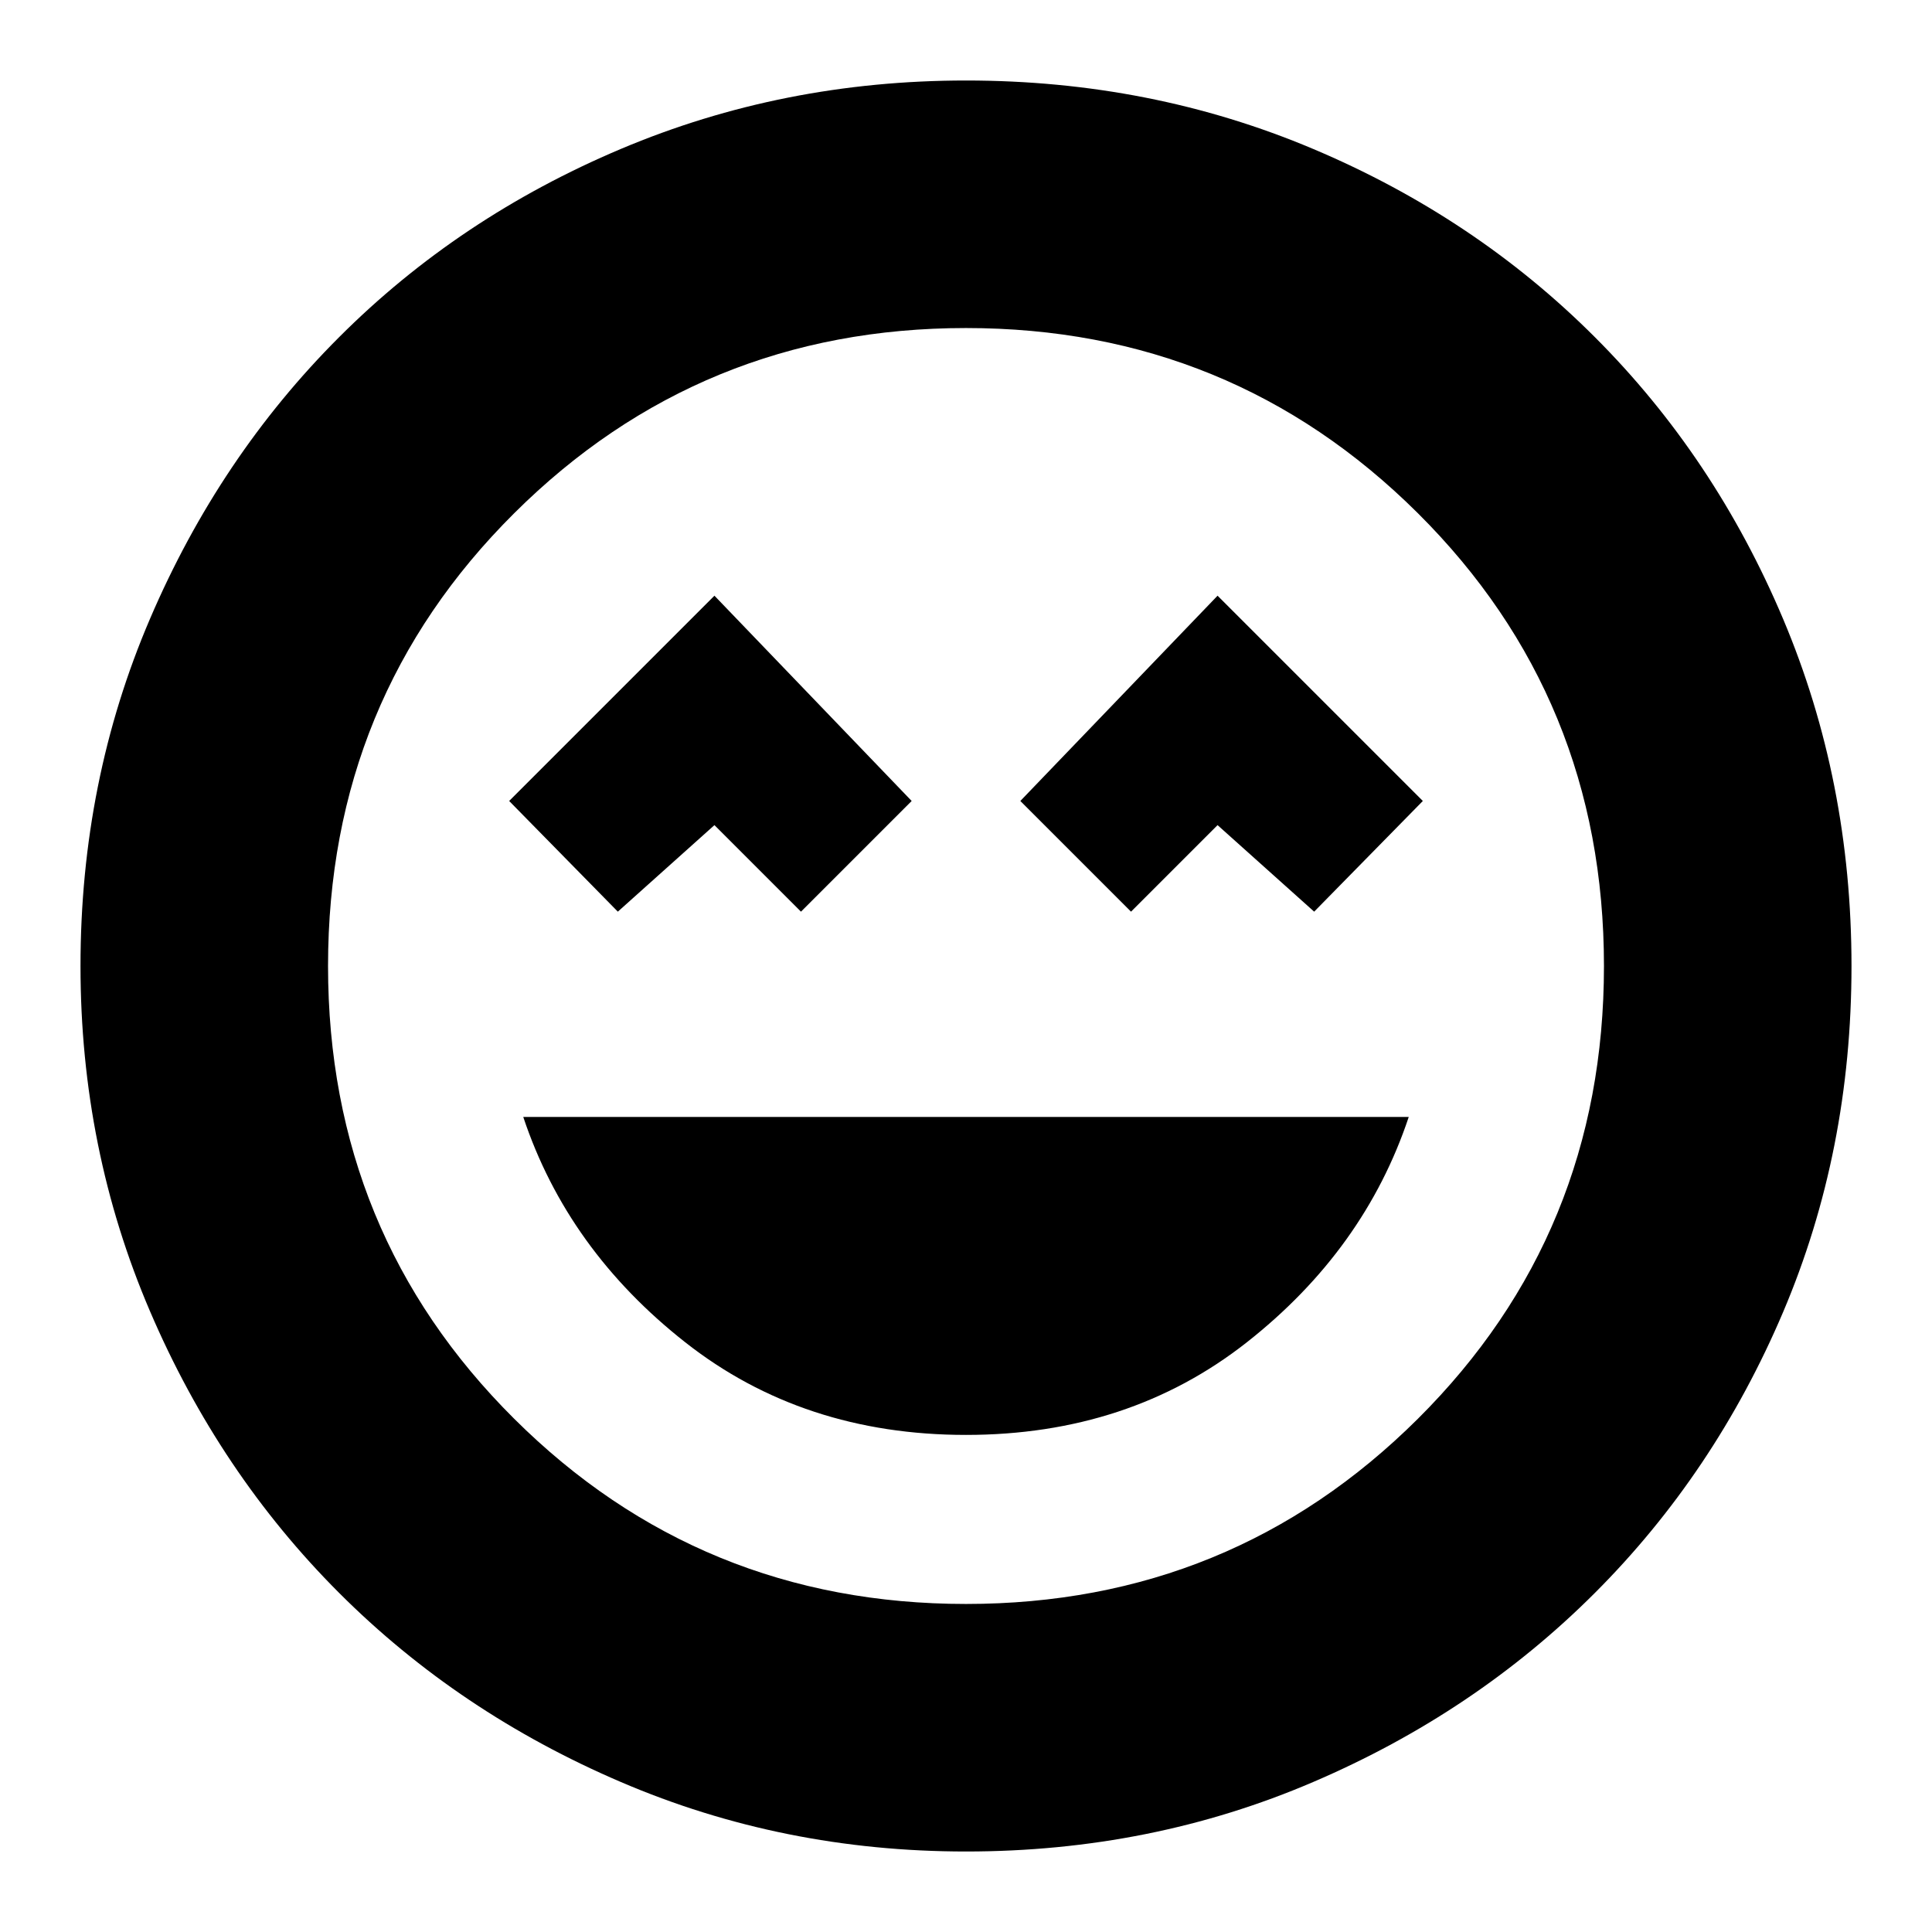 <svg xmlns="http://www.w3.org/2000/svg" height="24" width="24"><path d="M12 17.825Q14.025 17.825 15.488 16.675Q16.95 15.525 17.5 13.875H6.5Q7.05 15.525 8.513 16.675Q9.975 17.825 12 17.825ZM7.675 11.325 8.875 10.25 9.95 11.325 11.325 9.95 8.875 7.4 6.325 9.95ZM14.05 11.325 15.125 10.25 16.325 11.325 17.675 9.95 15.125 7.4 12.675 9.95ZM12 23Q9.725 23 7.713 22.137Q5.7 21.275 4.213 19.788Q2.725 18.3 1.863 16.288Q1 14.275 1 12Q1 9.7 1.863 7.688Q2.725 5.675 4.213 4.188Q5.7 2.7 7.713 1.85Q9.725 1 12 1Q14.3 1 16.312 1.85Q18.325 2.7 19.812 4.188Q21.3 5.675 22.15 7.688Q23 9.7 23 12Q23 14.3 22.15 16.3Q21.3 18.3 19.812 19.788Q18.325 21.275 16.312 22.137Q14.3 23 12 23ZM12 12Q12 12 12 12Q12 12 12 12Q12 12 12 12Q12 12 12 12Q12 12 12 12Q12 12 12 12Q12 12 12 12Q12 12 12 12ZM12 19.925Q15.3 19.925 17.613 17.625Q19.925 15.325 19.925 12Q19.925 8.675 17.613 6.375Q15.3 4.075 12 4.075Q8.7 4.075 6.388 6.375Q4.075 8.675 4.075 12Q4.075 15.325 6.388 17.625Q8.7 19.925 12 19.925Z"/></svg>